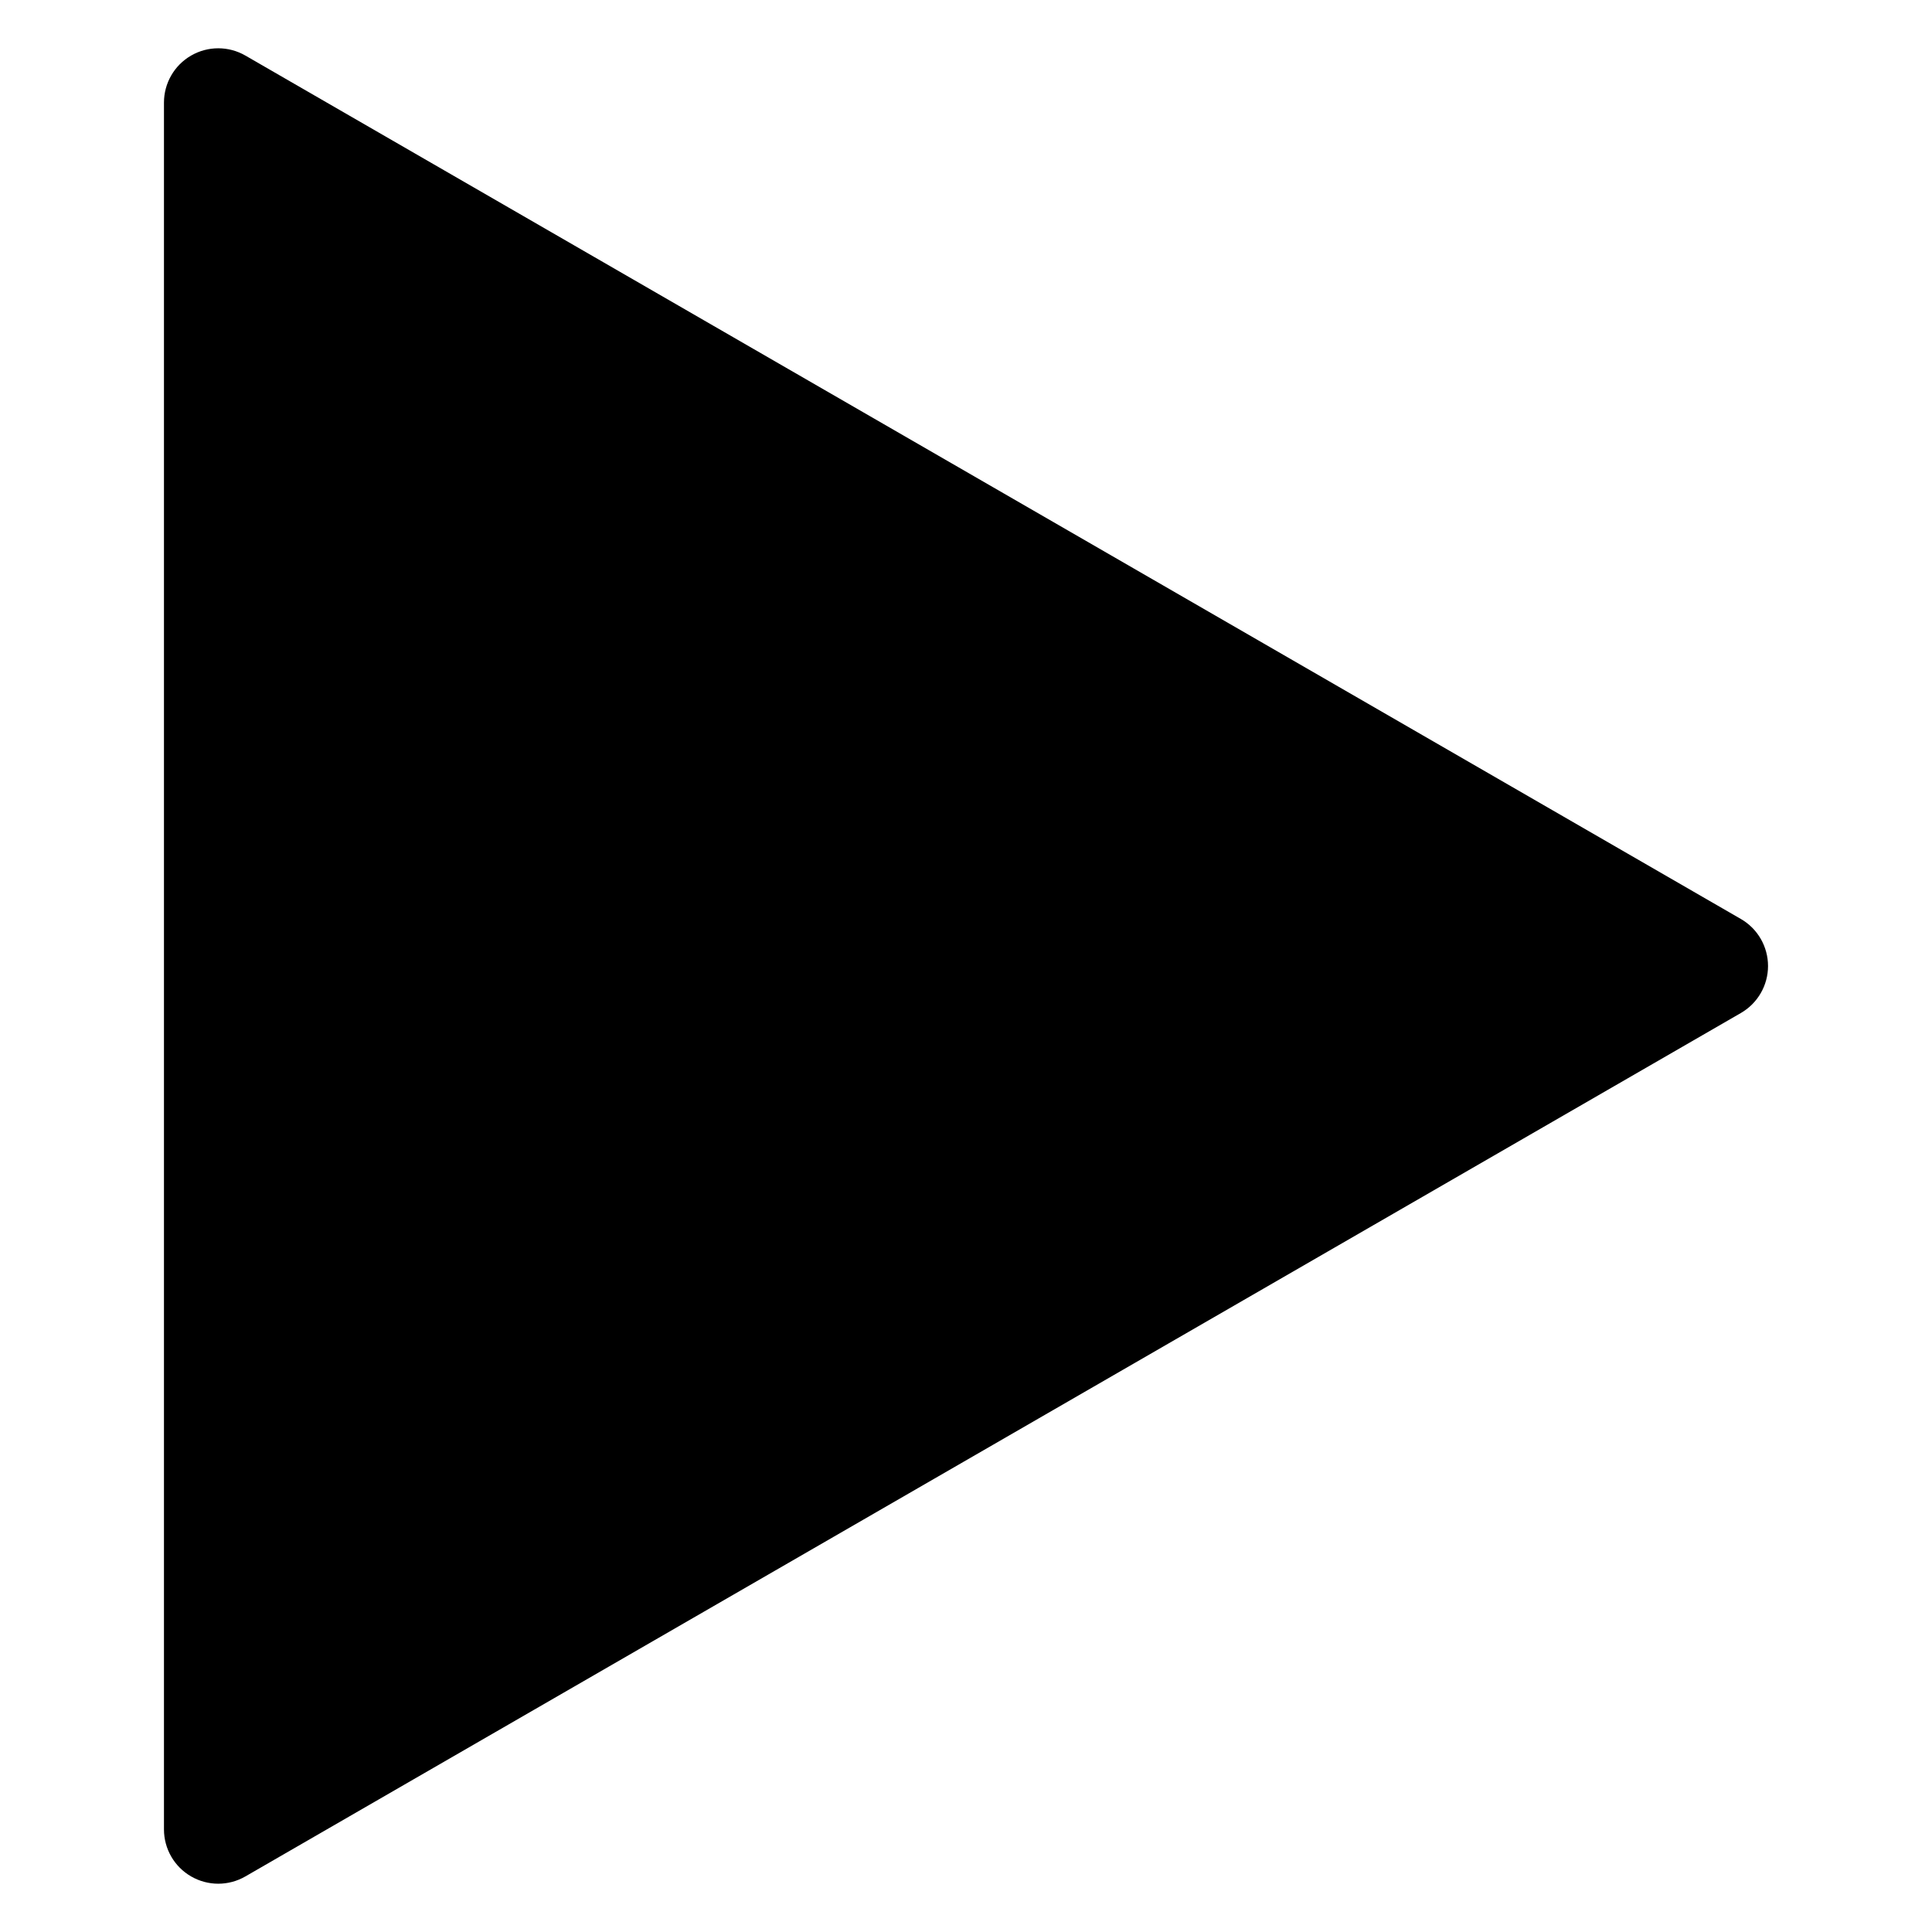 <?xml version="1.0" encoding="utf-8"?>
<!-- Generator: Adobe Illustrator 15.1.0, SVG Export Plug-In . SVG Version: 6.00 Build 0)  -->
<!DOCTYPE svg PUBLIC "-//W3C//DTD SVG 1.0//EN" "http://www.w3.org/TR/2001/REC-SVG-20010904/DTD/svg10.dtd">
<svg version="1.0" id="Layer_1" xmlns="http://www.w3.org/2000/svg" xmlns:xlink="http://www.w3.org/1999/xlink" x="0px" y="0px"
	 width="283.46px" height="283.46px" viewBox="0 0 283.46 283.46" enable-background="new 0 0 283.46 283.46" xml:space="preserve">
<path d="M255.421,134.833L36.004,8.153c-2.463-1.424-5.501-1.424-7.965,0c-2.465,1.421-3.982,4.053-3.982,6.896v253.362
	c0,2.843,1.518,5.476,3.982,6.895c1.233,0.711,2.609,1.069,3.982,1.069c1.375,0,2.75-0.358,3.982-1.069l219.417-126.68
	c2.461-1.422,3.982-4.05,3.982-6.895S257.884,136.254,255.421,134.833z"/>
</svg>
